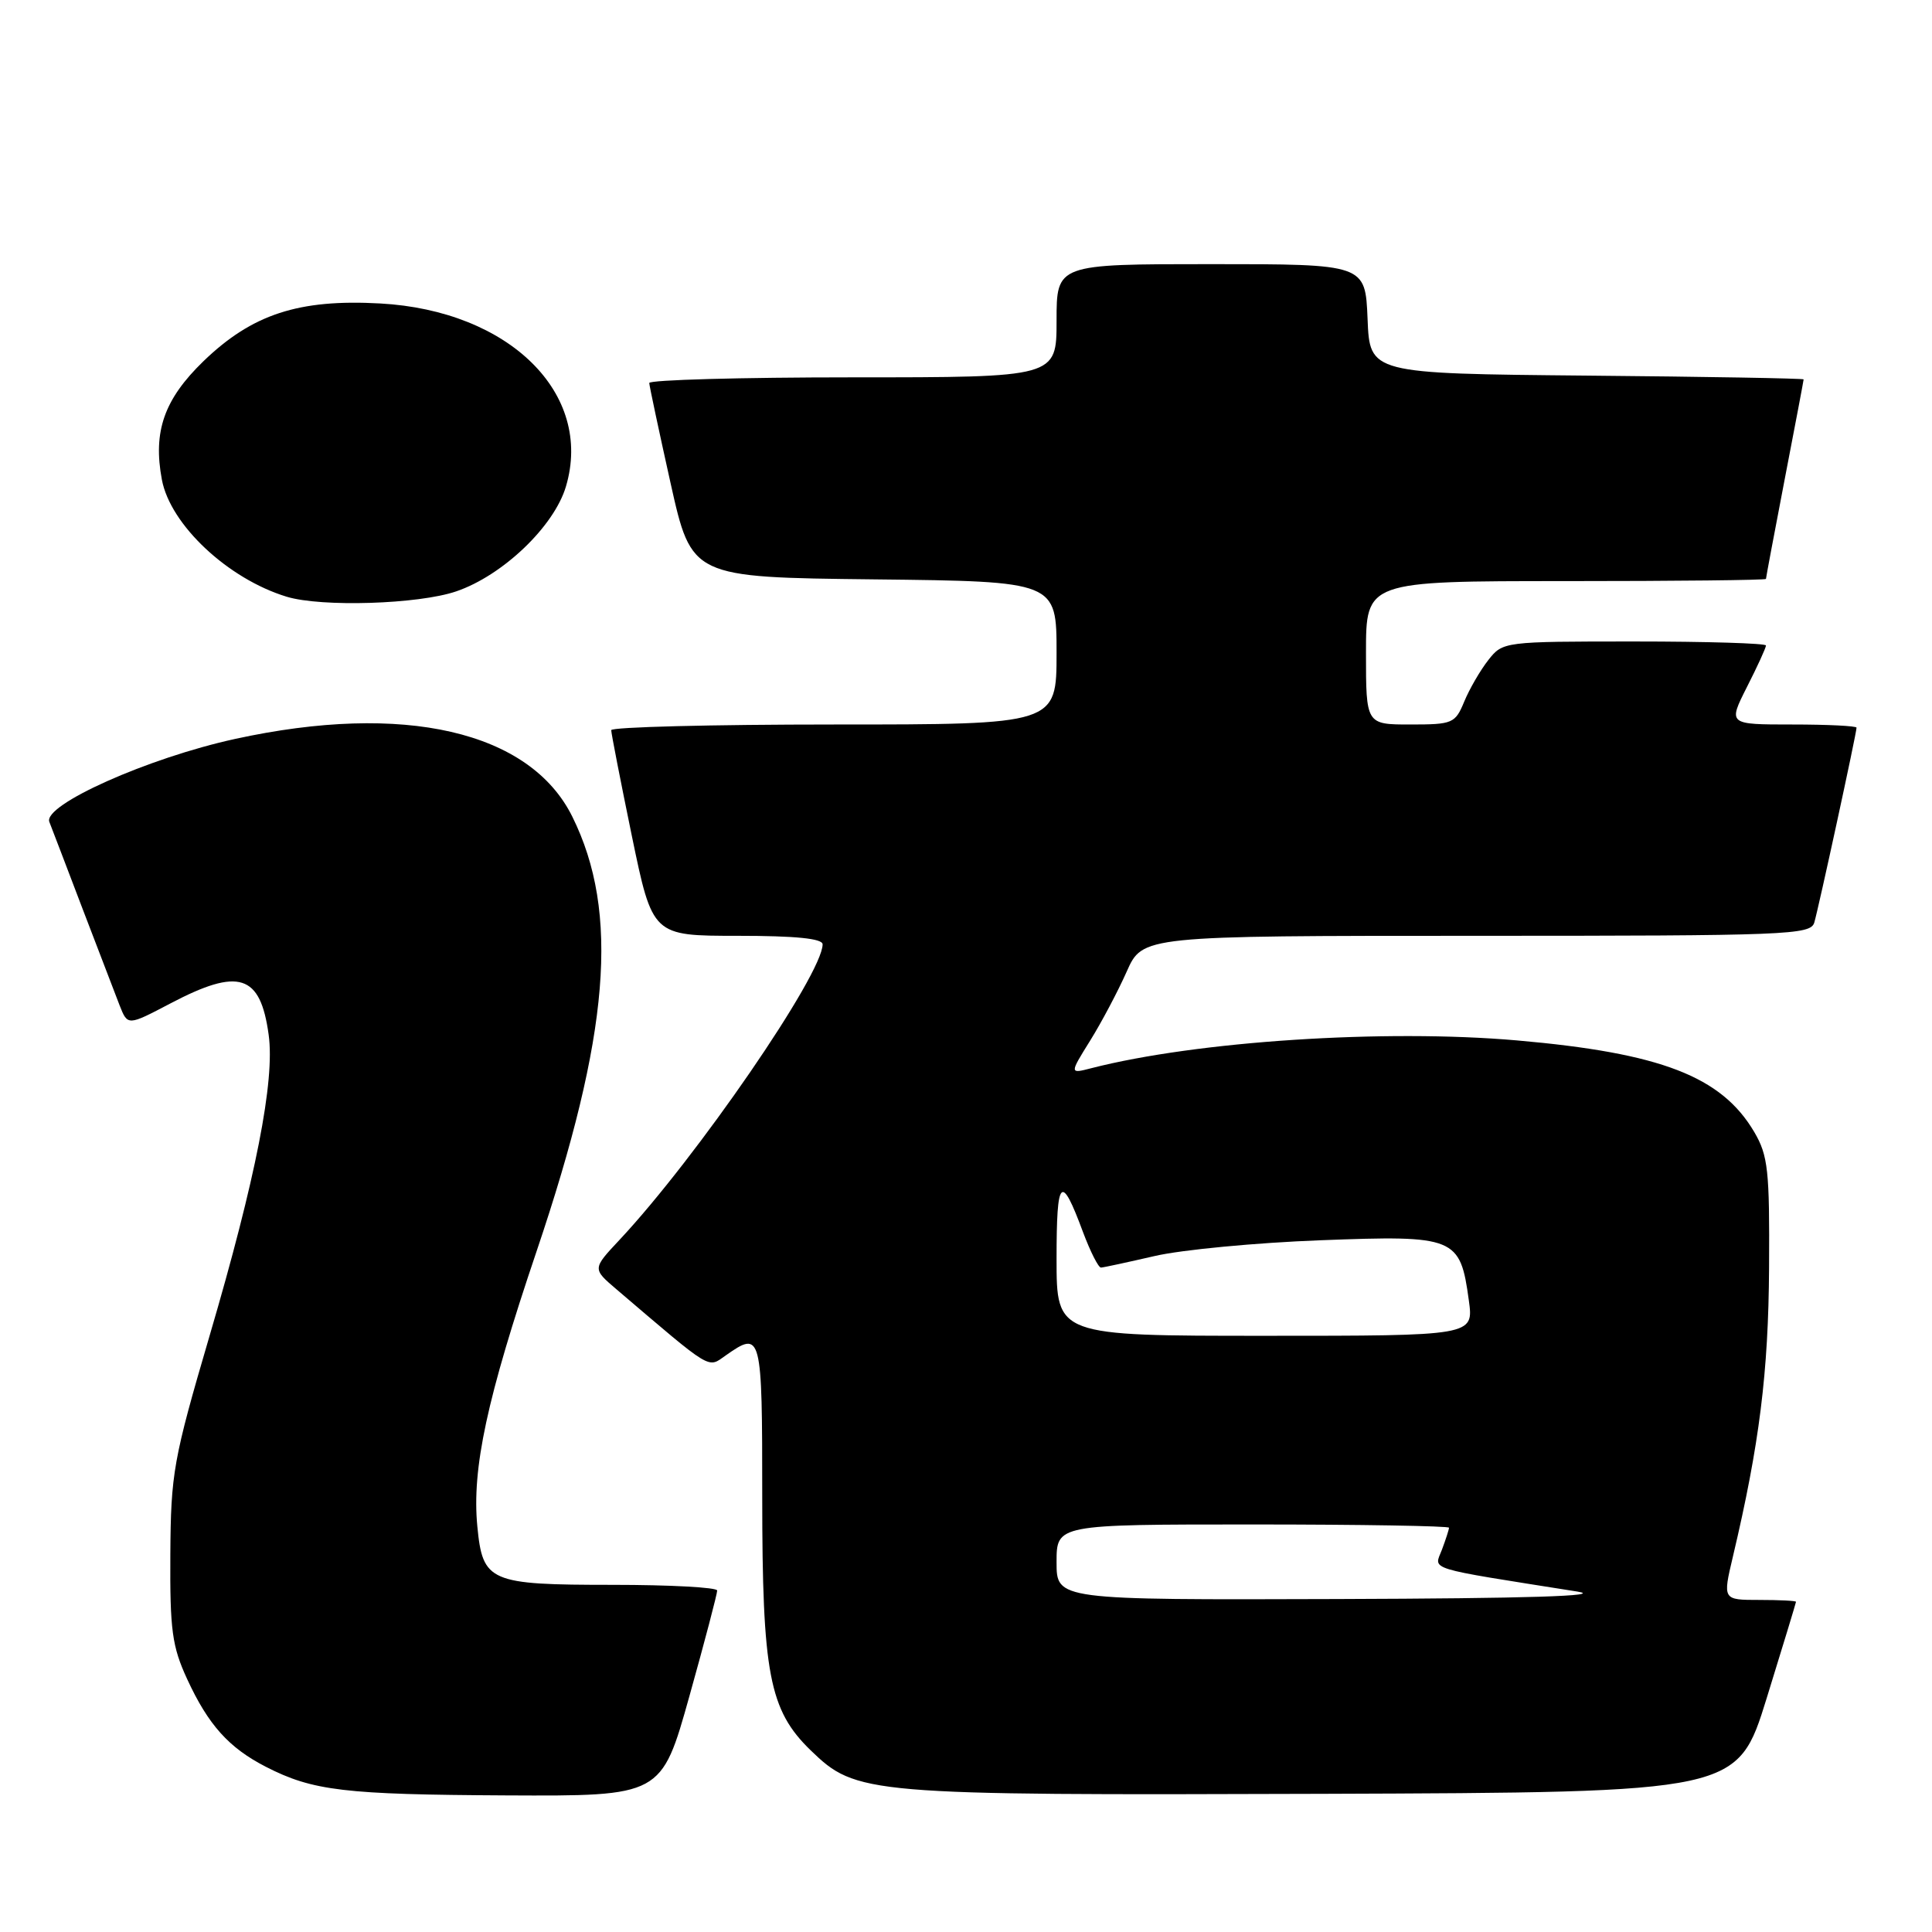 <?xml version="1.0" encoding="UTF-8" standalone="no"?>
<!DOCTYPE svg PUBLIC "-//W3C//DTD SVG 1.1//EN" "http://www.w3.org/Graphics/SVG/1.1/DTD/svg11.dtd" >
<svg xmlns="http://www.w3.org/2000/svg" xmlns:xlink="http://www.w3.org/1999/xlink" version="1.1" viewBox="0 0 256 256">
 <g >
 <path fill="currentColor"
d=" M 91.35 224.75 C 93.39 217.46 95.04 211.16 95.03 210.75 C 95.01 210.34 88.79 210.00 81.19 210.00 C 64.84 210.00 63.96 209.62 63.25 202.26 C 62.51 194.59 64.51 185.31 71.09 165.83 C 80.80 137.10 82.13 120.90 75.83 108.20 C 70.21 96.87 53.52 93.03 31.16 97.91 C 19.60 100.43 5.65 106.67 6.54 108.91 C 6.88 109.78 8.88 115.00 10.97 120.50 C 13.07 126.00 15.27 131.72 15.85 133.22 C 16.92 135.93 16.92 135.93 22.56 132.97 C 31.67 128.18 34.50 129.08 35.60 137.12 C 36.44 143.20 33.90 156.14 27.77 177.00 C 22.95 193.43 22.64 195.20 22.57 206.00 C 22.51 215.98 22.80 218.16 24.80 222.49 C 27.60 228.56 30.32 231.59 35.23 234.11 C 41.45 237.30 45.64 237.79 67.07 237.90 C 87.64 238.00 87.64 238.00 91.35 224.75 Z  M 234.10 225.00 C 236.23 218.12 237.97 212.39 237.98 212.25 C 237.99 212.11 235.81 212.00 233.13 212.00 C 228.26 212.00 228.26 212.00 229.62 206.25 C 233.13 191.43 234.33 181.81 234.41 168.00 C 234.49 155.08 234.28 153.12 232.45 150.00 C 228.11 142.63 220.08 139.53 201.00 137.86 C 183.45 136.33 158.56 137.96 144.61 141.54 C 141.71 142.29 141.71 142.29 144.45 137.89 C 145.95 135.48 148.13 131.36 149.29 128.75 C 151.40 124.00 151.40 124.00 195.63 124.00 C 236.89 124.00 239.90 123.88 240.40 122.25 C 240.95 120.42 246.00 97.15 246.00 96.42 C 246.00 96.19 242.17 96.00 237.48 96.00 C 228.97 96.00 228.97 96.00 231.48 91.03 C 232.87 88.30 234.00 85.83 234.00 85.53 C 234.00 85.24 226.16 85.00 216.57 85.00 C 199.25 85.00 199.13 85.02 197.21 87.46 C 196.15 88.81 194.71 91.29 194.02 92.96 C 192.82 95.86 192.49 96.00 186.88 96.00 C 181.00 96.00 181.00 96.00 181.00 86.50 C 181.00 77.00 181.00 77.00 207.50 77.00 C 222.07 77.00 234.00 76.87 234.00 76.71 C 234.00 76.55 235.12 70.58 236.49 63.46 C 237.87 56.33 238.99 50.39 238.99 50.27 C 239.00 50.14 226.06 49.91 210.25 49.77 C 181.50 49.50 181.50 49.50 181.21 42.25 C 180.91 35.00 180.91 35.00 160.46 35.00 C 140.00 35.00 140.00 35.00 140.00 42.50 C 140.00 50.00 140.00 50.00 113.00 50.00 C 98.15 50.00 86.01 50.34 86.03 50.75 C 86.05 51.16 87.32 57.12 88.85 64.00 C 91.64 76.50 91.64 76.50 115.82 76.77 C 140.00 77.04 140.00 77.04 140.00 86.52 C 140.00 96.00 140.00 96.00 110.50 96.00 C 94.28 96.00 81.00 96.34 80.99 96.75 C 80.99 97.16 82.22 103.46 83.72 110.75 C 86.46 124.00 86.46 124.00 97.73 124.00 C 105.43 124.00 109.00 124.36 109.00 125.13 C 109.00 129.09 92.30 153.39 82.07 164.31 C 78.50 168.12 78.50 168.12 81.65 170.81 C 94.54 181.80 93.72 181.31 96.18 179.59 C 100.91 176.27 101.00 176.63 101.00 198.32 C 101.00 221.77 101.92 226.59 107.41 231.92 C 113.48 237.79 114.66 237.89 175.36 237.69 C 230.23 237.50 230.23 237.50 234.10 225.00 Z  M 60.45 78.36 C 66.61 76.26 73.42 69.76 74.99 64.46 C 78.65 52.15 67.48 41.15 50.37 40.21 C 39.58 39.61 33.40 41.64 26.95 47.87 C 21.75 52.91 20.25 57.18 21.45 63.56 C 22.57 69.54 30.20 76.70 37.99 79.07 C 42.60 80.47 55.45 80.07 60.45 78.36 Z  M 140.00 207.00 C 140.00 202.00 140.00 202.00 166.00 202.00 C 180.30 202.00 192.00 202.20 192.00 202.43 C 192.00 202.67 191.57 203.99 191.06 205.35 C 190.02 208.09 188.61 207.66 209.00 210.89 C 212.71 211.48 202.40 211.80 177.25 211.88 C 140.00 212.00 140.00 212.00 140.00 207.00 Z  M 140.00 166.80 C 140.00 156.01 140.59 155.41 143.50 163.25 C 144.48 165.86 145.55 167.98 145.89 167.96 C 146.22 167.95 149.43 167.25 153.00 166.43 C 156.57 165.60 166.47 164.66 175.00 164.34 C 192.86 163.66 193.48 163.91 194.63 172.32 C 195.27 177.00 195.27 177.00 167.64 177.00 C 140.00 177.00 140.00 177.00 140.00 166.80 Z "/>
</g>
</svg>